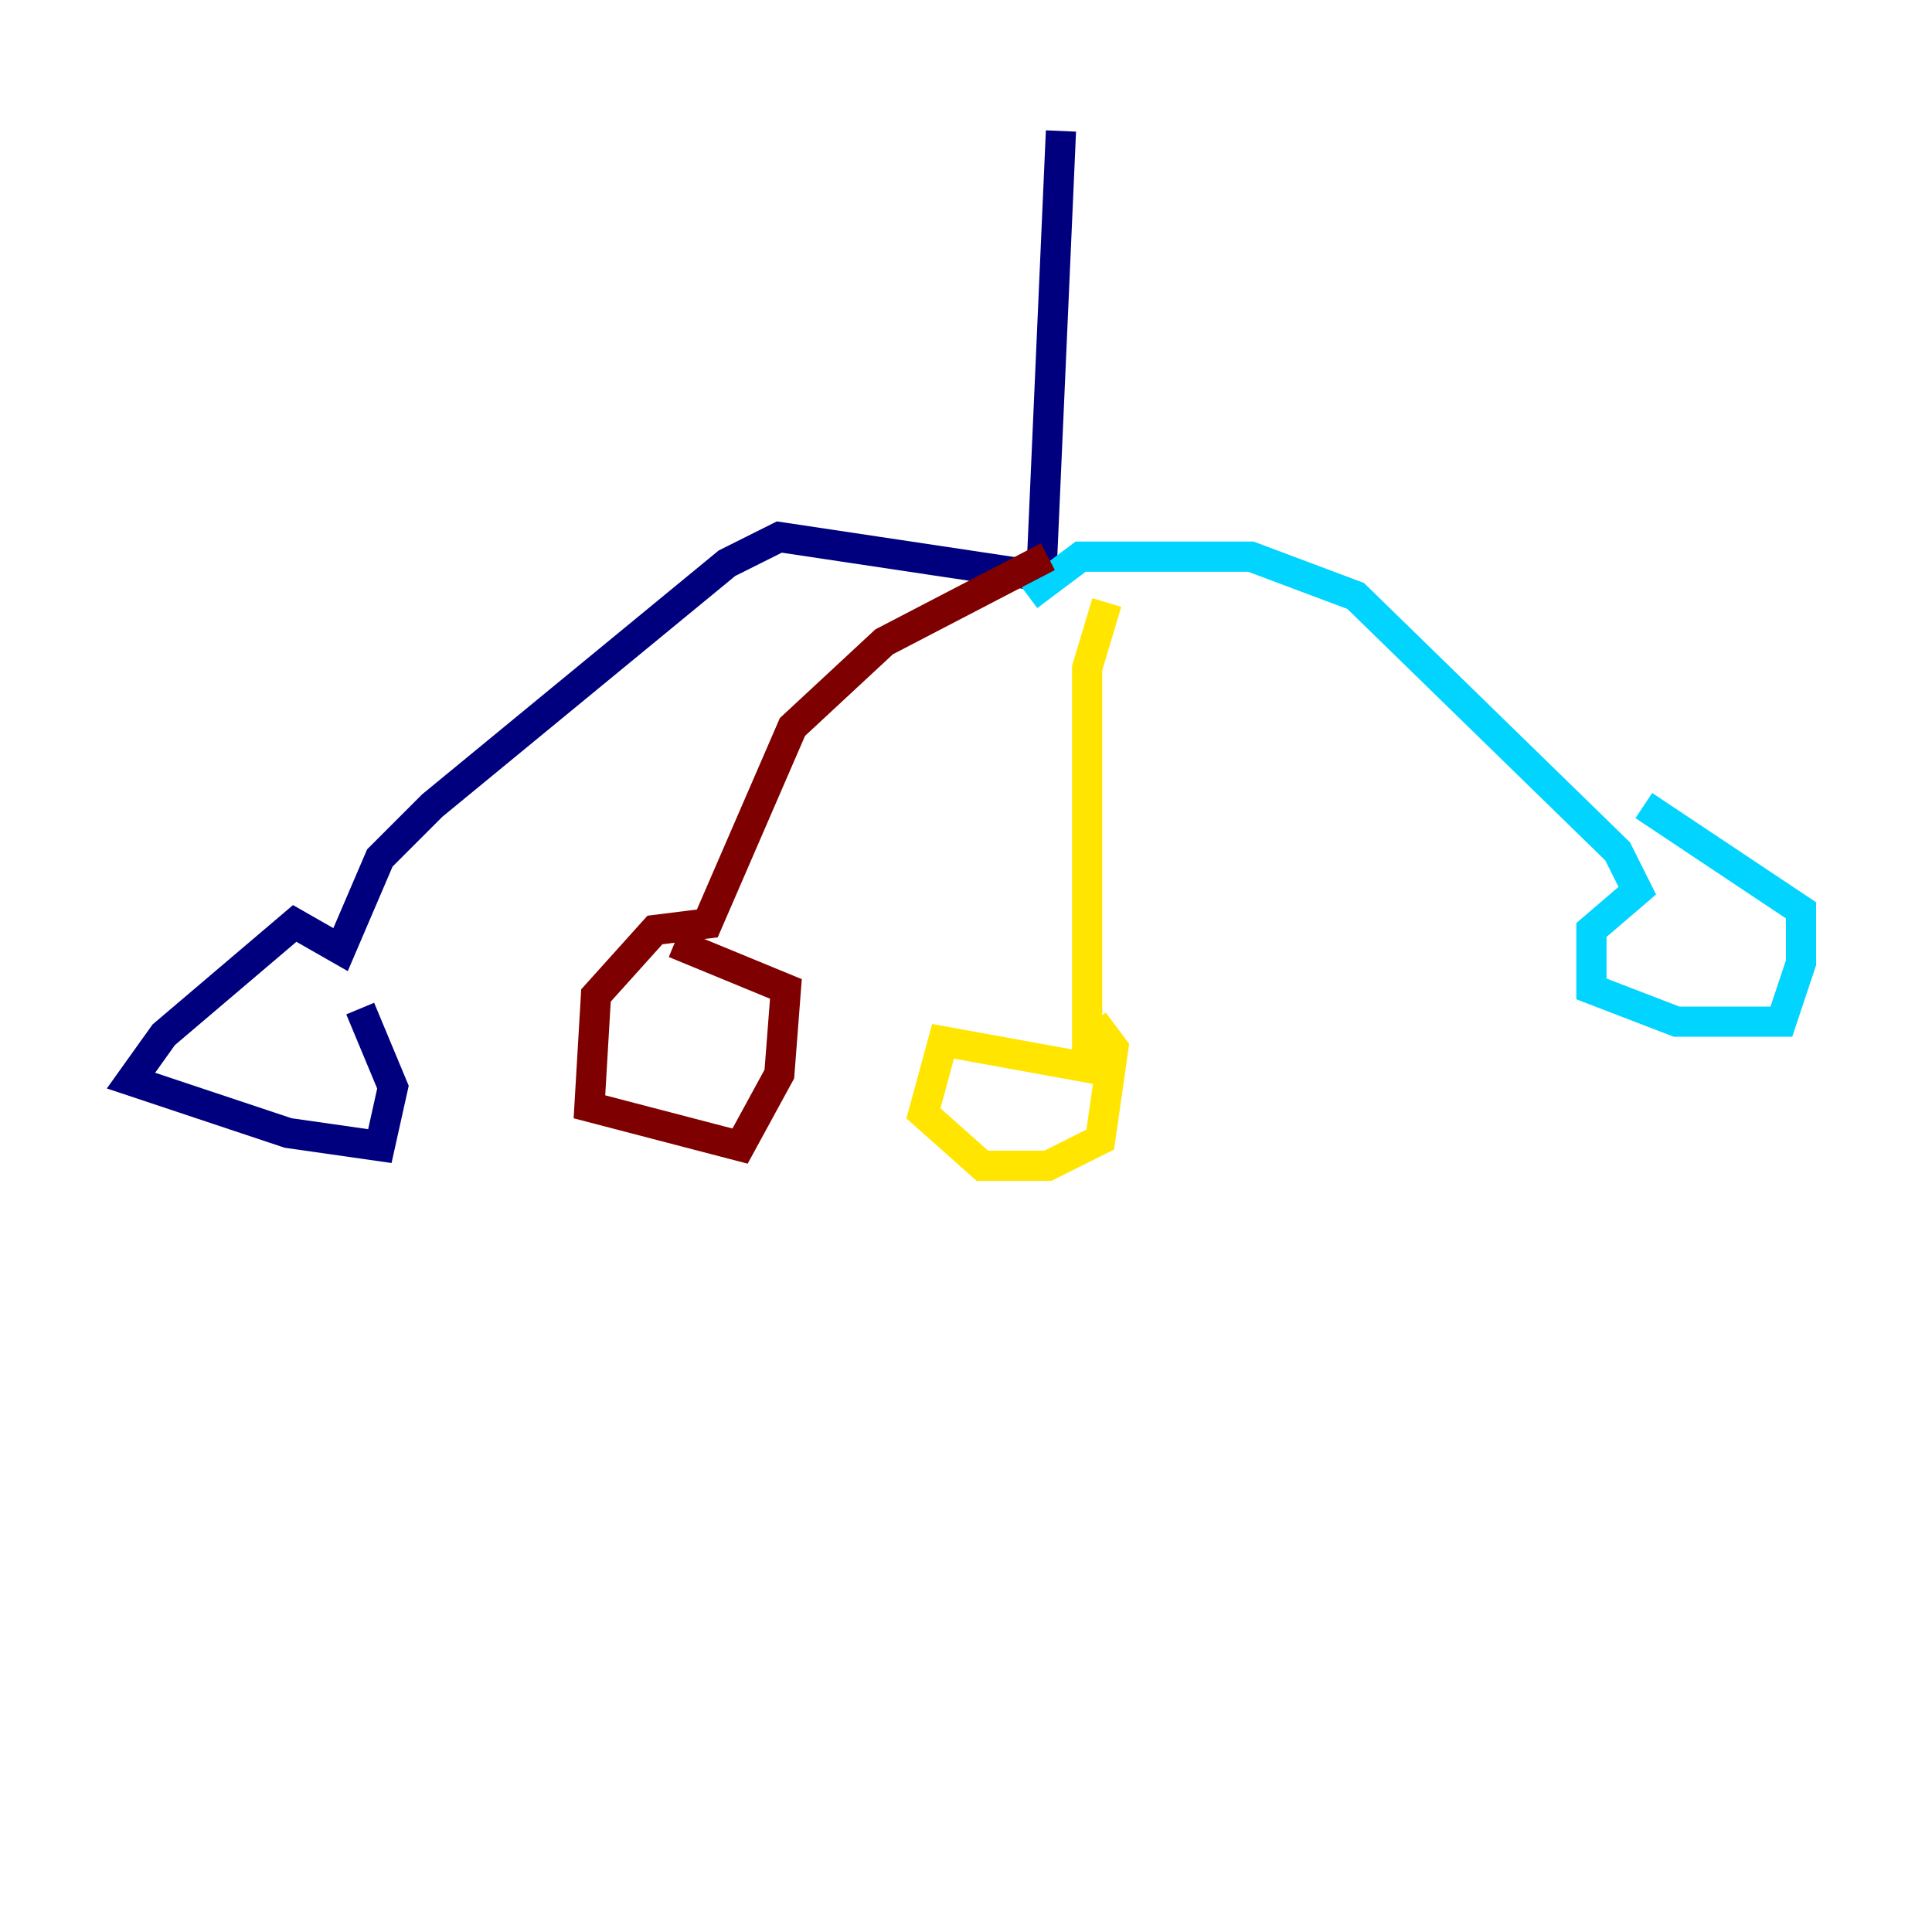 <?xml version="1.0" encoding="utf-8" ?>
<svg baseProfile="tiny" height="128" version="1.2" viewBox="0,0,128,128" width="128" xmlns="http://www.w3.org/2000/svg" xmlns:ev="http://www.w3.org/2001/xml-events" xmlns:xlink="http://www.w3.org/1999/xlink"><defs /><polyline fill="none" points="70.291,8.678 68.99,38.183 51.634,35.58 48.163,37.315 28.637,53.37 25.166,56.841 22.563,62.915 19.525,61.18 10.848,68.556 8.678,71.593 19.091,75.064 25.166,75.932 26.034,72.027 23.864,66.82" stroke="#00007f" stroke-width="2" /><polyline fill="none" points="68.122,39.485 71.593,36.881 82.875,36.881 89.817,39.485 107.173,56.407 108.475,59.01 105.437,61.614 105.437,65.519 111.078,67.688 118.02,67.688 119.322,63.783 119.322,60.312 108.909,53.37" stroke="#00d4ff" stroke-width="2" /><polyline fill="none" points="73.329,39.919 72.027,44.258 72.027,70.725 62.481,68.99 61.18,73.763 65.085,77.234 69.424,77.234 72.895,75.498 73.763,69.424 72.461,67.688" stroke="#ffe500" stroke-width="2" /><polyline fill="none" points="69.424,36.881 58.576,42.522 52.502,48.163 46.861,61.18 43.39,61.614 39.485,65.953 39.051,73.329 49.031,75.932 51.634,71.159 52.068,65.519 44.691,62.481" stroke="#7f0000" stroke-width="2" /></svg>